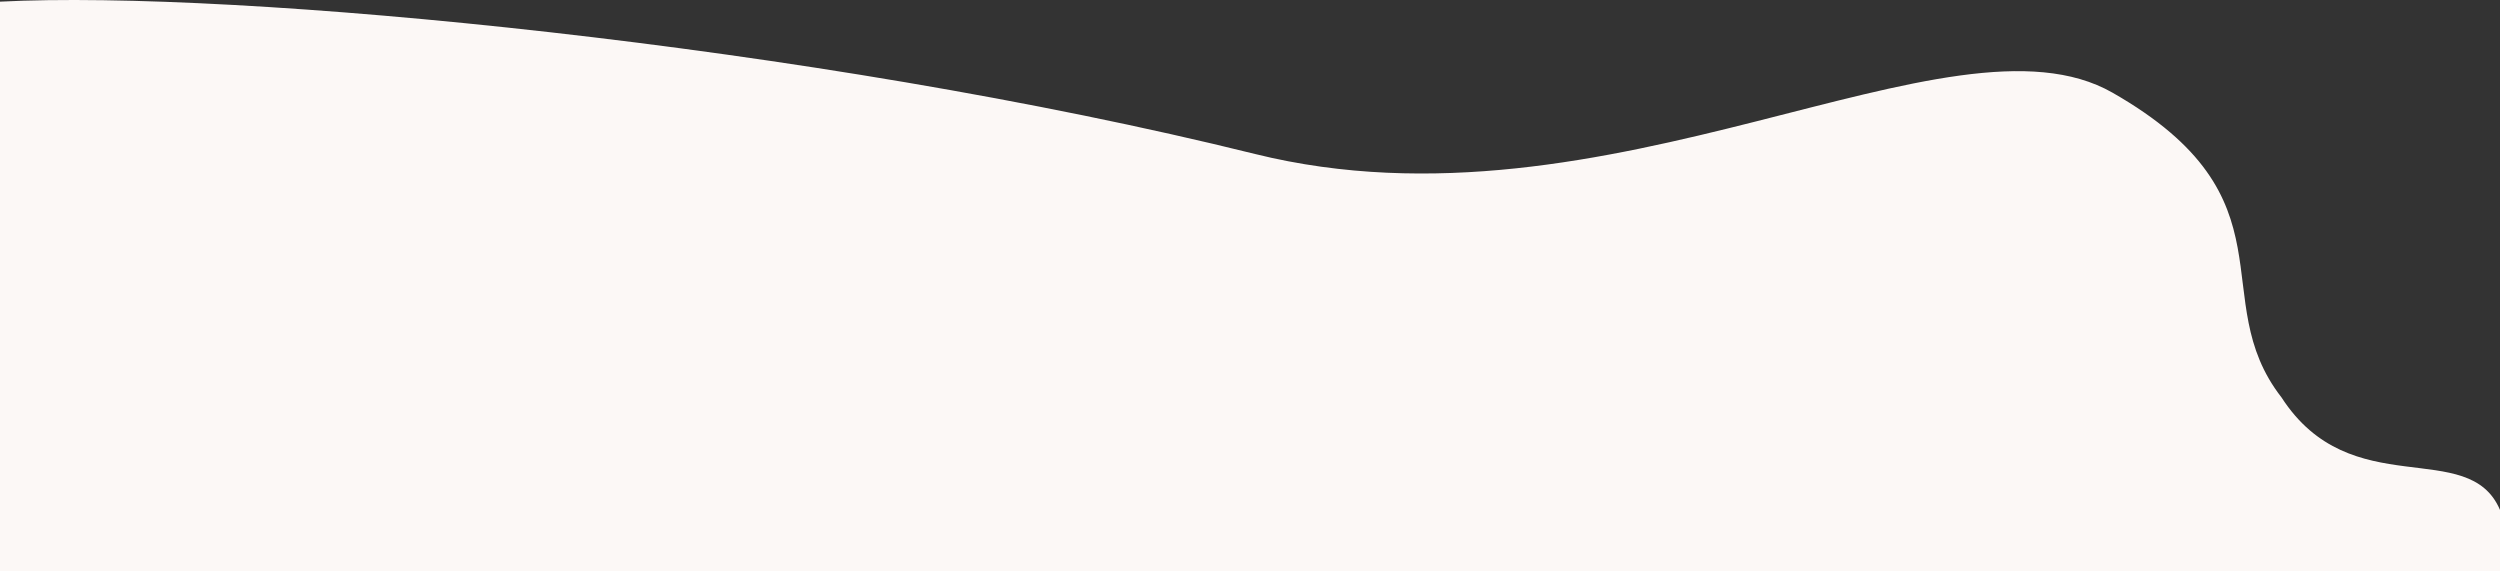 <svg viewBox="0 0 1510 345" xmlns="http://www.w3.org/2000/svg" classname="w-full h-full  bg-tertiary">
          <rect x="0" y="0" width="1510" height="345" fill="#333333" stroke="none"/>
          <path d="M758 93C491.16 26.913 142 -6.334 0 1V56V346.5H1510V308C1490.97 263.393 1420 305 1378 240C1331.41 180.177 1388 120 1276 56C1178 -0 972 146 758 93Z" fill="#FCF8F6"/>
        </svg>